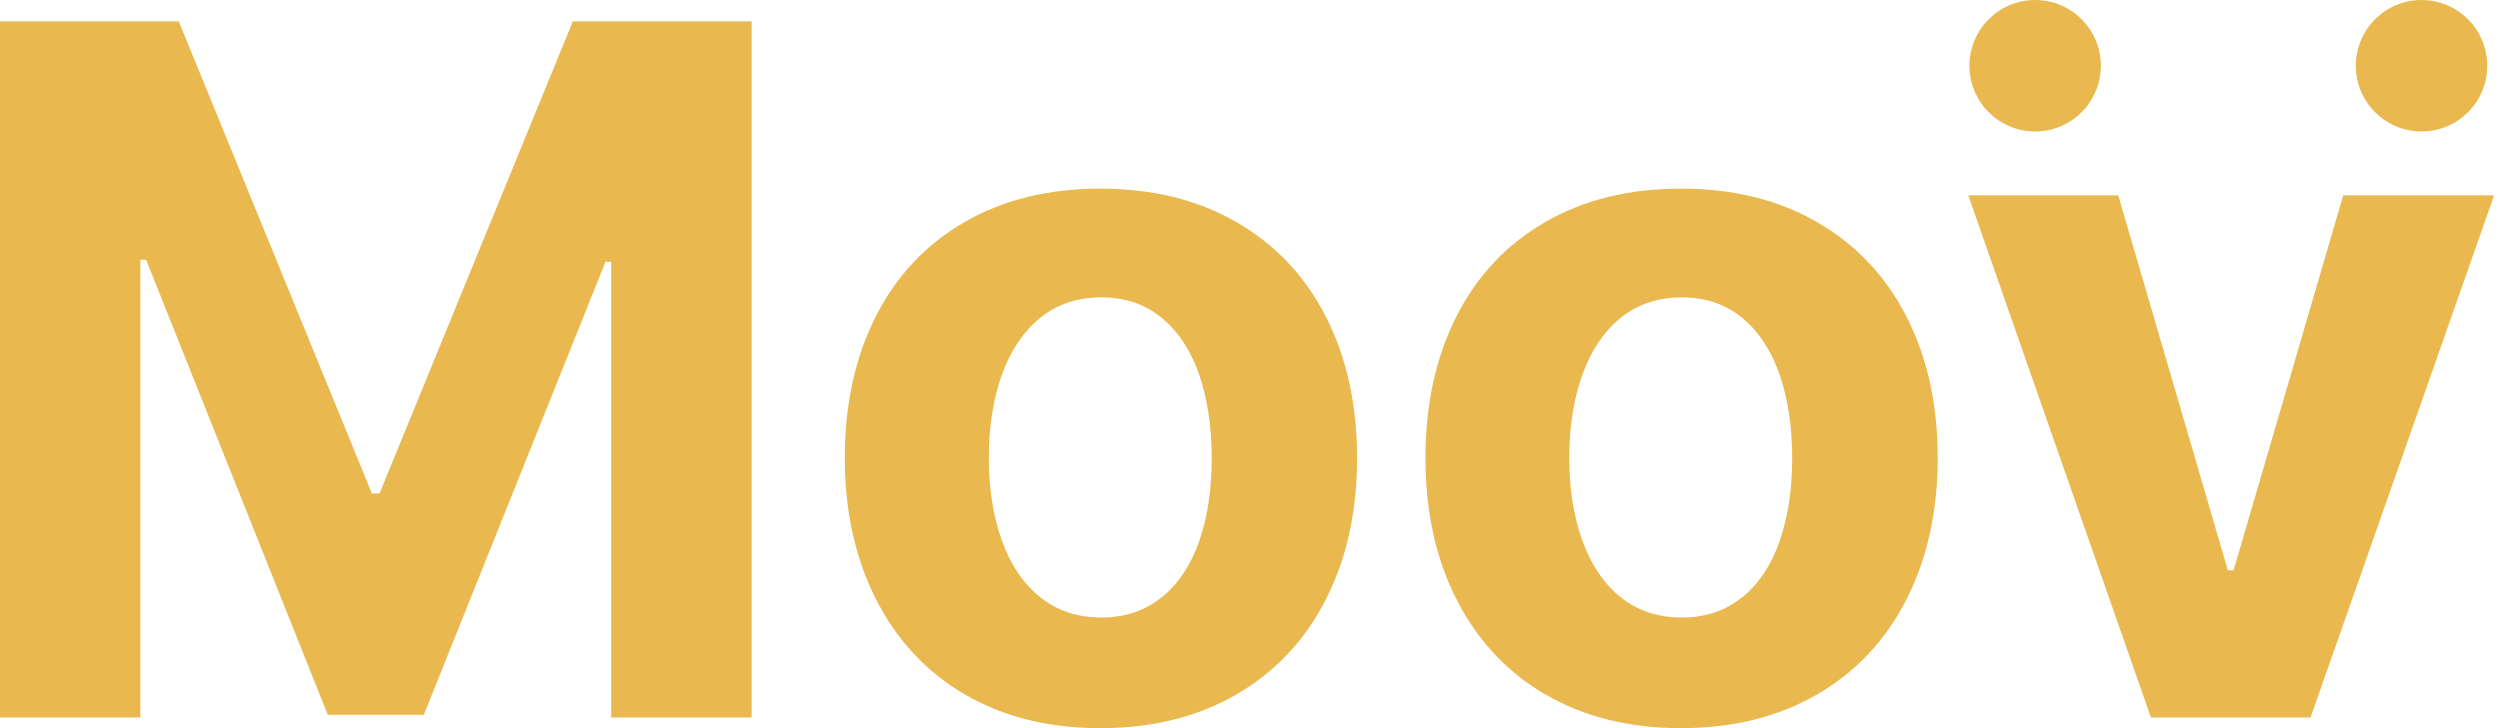 <svg width="103" height="30" viewBox="0 0 103 30" fill="none" xmlns="http://www.w3.org/2000/svg">
<g clip-path="url(#clip0_242_591)">
<path d="M7.366 0.882L15.322 20.331H15.636L23.6 0.882H30.966V29.559H25.182V10.787H24.946L17.462 29.449H13.504L6.02 10.701H5.784V29.559H0V0.882H7.366Z" fill="#E9B950"/>
<path d="M39.756 28.614C38.174 27.693 36.954 26.386 36.097 24.701C35.239 23.016 34.806 21.071 34.806 18.866C34.806 16.661 35.231 14.716 36.081 13.039C36.931 11.362 38.151 10.063 39.74 9.15C41.33 8.228 43.195 7.772 45.335 7.772C47.476 7.772 49.341 8.228 50.938 9.15C52.536 10.071 53.763 11.362 54.621 13.039C55.479 14.716 55.912 16.661 55.912 18.866C55.912 21.071 55.487 23.016 54.621 24.701C53.763 26.386 52.536 27.685 50.938 28.614C49.341 29.535 47.476 30 45.335 30C43.195 30 41.338 29.535 39.756 28.614ZM47.869 24.606C48.554 24.047 49.073 23.268 49.412 22.276C49.758 21.284 49.923 20.15 49.923 18.866C49.923 17.583 49.75 16.449 49.412 15.449C49.065 14.449 48.554 13.669 47.869 13.102C47.185 12.535 46.35 12.252 45.375 12.252C44.399 12.252 43.541 12.535 42.849 13.102C42.156 13.669 41.629 14.457 41.275 15.449C40.921 16.449 40.74 17.583 40.74 18.866C40.74 20.15 40.921 21.268 41.275 22.26C41.629 23.26 42.156 24.039 42.849 24.598C43.541 25.157 44.383 25.441 45.375 25.441C46.366 25.441 47.185 25.157 47.869 24.598V24.606Z" fill="#E9B950"/>
<path d="M63.671 28.614C62.089 27.693 60.869 26.386 60.011 24.701C59.154 23.016 58.729 21.071 58.729 18.866C58.729 16.661 59.154 14.716 60.004 13.039C60.853 11.362 62.073 10.063 63.663 9.15C65.252 8.228 67.118 7.772 69.258 7.772C71.398 7.772 73.263 8.228 74.861 9.15C76.458 10.071 77.686 11.362 78.544 13.039C79.402 14.716 79.834 16.661 79.834 18.866C79.834 21.071 79.402 23.016 78.544 24.701C77.686 26.386 76.458 27.685 74.861 28.614C73.263 29.535 71.398 30 69.258 30C67.118 30 65.26 29.535 63.679 28.614H63.671ZM71.784 24.606C72.469 24.047 72.988 23.268 73.326 22.276C73.673 21.284 73.838 20.15 73.838 18.866C73.838 17.583 73.665 16.449 73.326 15.449C72.98 14.449 72.469 13.669 71.784 13.102C71.099 12.535 70.265 12.252 69.29 12.252C68.314 12.252 67.456 12.535 66.763 13.102C66.071 13.669 65.544 14.457 65.189 15.449C64.835 16.441 64.654 17.583 64.654 18.866C64.654 20.15 64.835 21.268 65.189 22.26C65.544 23.252 66.071 24.039 66.763 24.598C67.456 25.157 68.298 25.441 69.29 25.441C70.281 25.441 71.099 25.157 71.784 24.598V24.606Z" fill="#E9B950"/>
<path d="M95.187 29.559H88.617L81.093 8.047H87.271L91.788 23.496H92.024L96.541 8.047H102.758L95.195 29.559H95.187Z" fill="#E9B950"/>
<path d="M83.848 5.417C85.343 5.417 86.555 4.205 86.555 2.709C86.555 1.213 85.343 0 83.848 0C82.353 0 81.141 1.213 81.141 2.709C81.141 4.205 82.353 5.417 83.848 5.417Z" fill="#E9B950"/>
<path d="M99.767 5.417C101.262 5.417 102.474 4.205 102.474 2.709C102.474 1.213 101.262 0 99.767 0C98.272 0 97.06 1.213 97.06 2.709C97.06 4.205 98.272 5.417 99.767 5.417Z" fill="#E9B950"/>
</g>
<defs>
<clipPath id="clip0_242_591">
<rect width="102.75" height="30" fill="white"/>
</clipPath>
</defs>
</svg>
